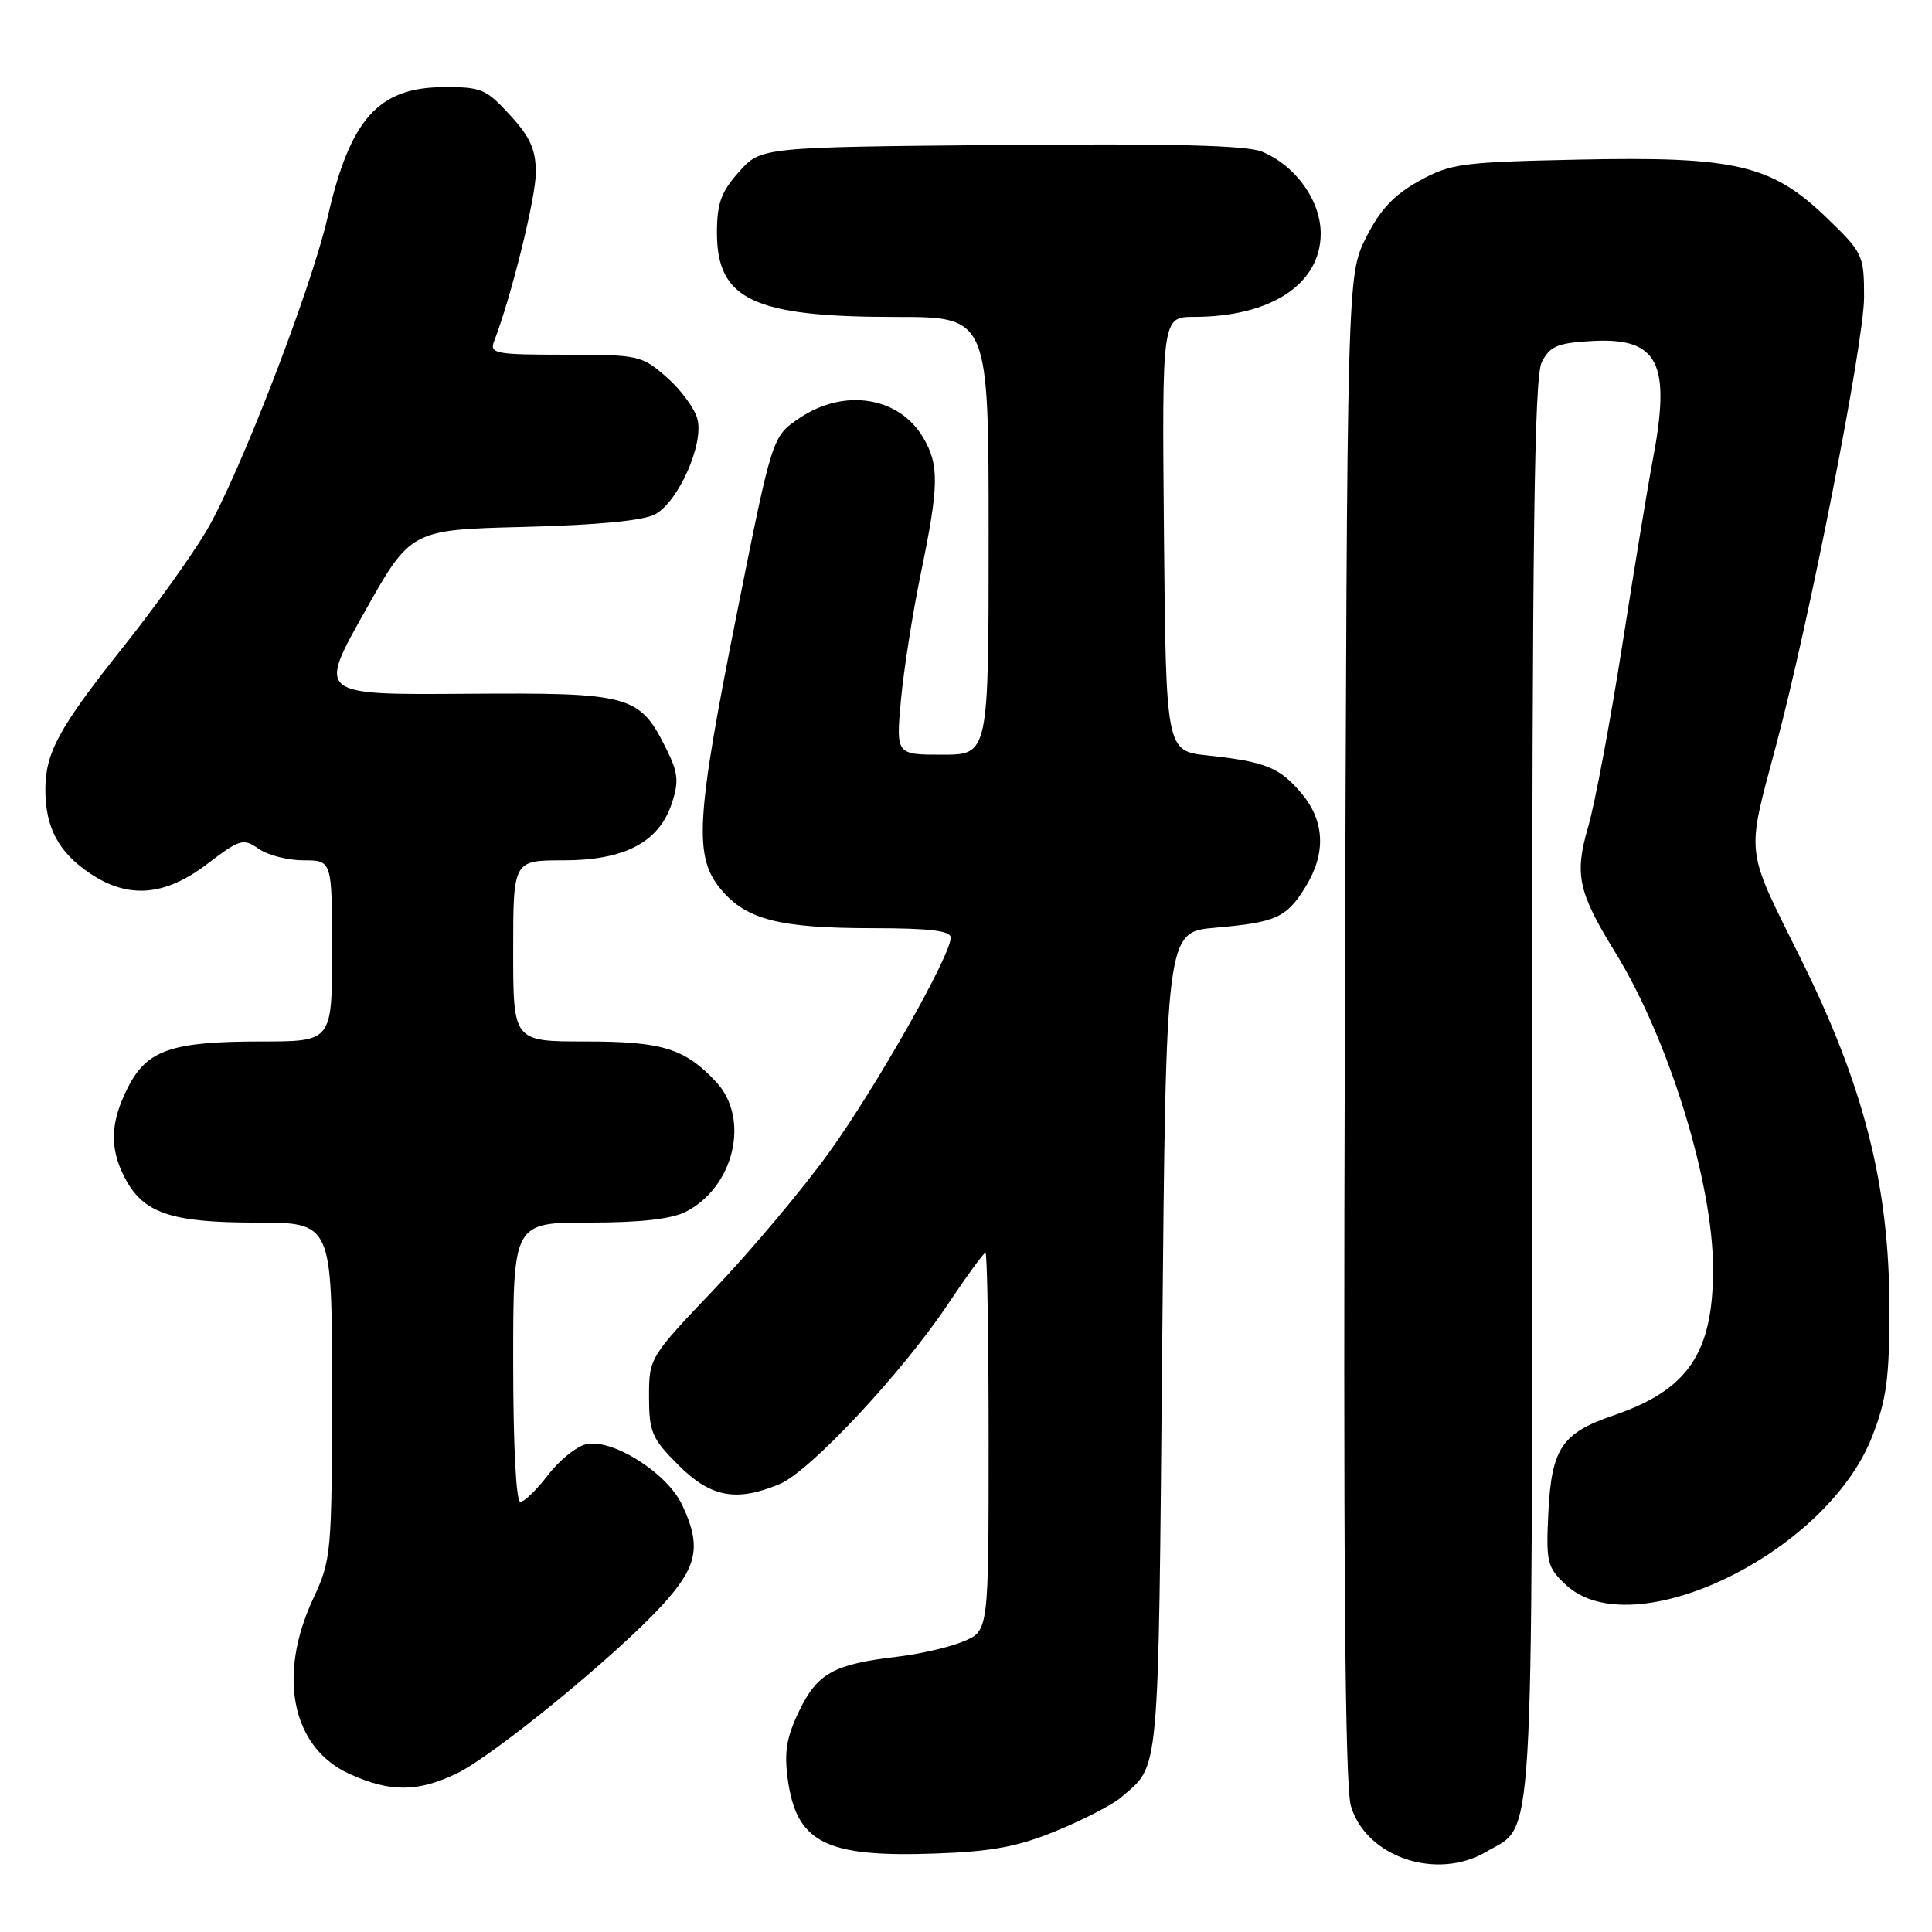 <?xml version="1.0" encoding="UTF-8" standalone="no"?>
<!DOCTYPE svg PUBLIC "-//W3C//DTD SVG 1.1//EN" "http://www.w3.org/Graphics/SVG/1.1/DTD/svg11.dtd" >
<svg xmlns="http://www.w3.org/2000/svg" xmlns:xlink="http://www.w3.org/1999/xlink" version="1.1" viewBox="0 0 256 256">
 <g >
 <path fill="currentColor"
d=" M 196.96 245.36 C 203.36 241.58 203.00 247.64 203.01 144.35 C 203.03 70.90 203.30 49.96 204.29 48.00 C 205.36 45.88 206.35 45.45 210.88 45.19 C 219.77 44.68 221.47 48.05 218.97 61.11 C 218.40 64.08 216.61 74.93 215.00 85.23 C 213.39 95.53 211.34 106.46 210.45 109.52 C 208.60 115.90 209.08 118.17 214.08 126.28 C 221.14 137.76 227.01 156.80 226.99 168.21 C 226.98 179.34 223.66 184.19 213.74 187.57 C 206.97 189.88 205.59 191.94 205.17 200.34 C 204.84 207.03 204.99 207.66 207.49 210.00 C 216.33 218.26 242.01 205.84 248.06 190.38 C 249.97 185.51 250.36 182.61 250.36 173.50 C 250.36 157.12 247.01 143.90 238.51 126.83 C 231.21 112.16 231.38 113.61 235.28 99.00 C 239.72 82.42 247.00 45.38 247.00 39.39 C 247.00 33.80 246.86 33.50 242.05 28.86 C 234.74 21.82 230.02 20.71 209.15 21.15 C 193.61 21.48 192.20 21.67 188.00 24.00 C 184.67 25.85 182.85 27.81 181.00 31.50 C 178.50 36.50 178.50 36.50 178.20 136.00 C 177.98 206.74 178.21 236.60 179.00 239.30 C 180.98 246.07 190.38 249.25 196.96 245.36 Z  M 140.00 242.59 C 143.57 241.12 147.40 239.14 148.50 238.20 C 153.73 233.69 153.46 236.55 154.00 178.10 C 154.50 123.50 154.50 123.50 161.00 122.93 C 169.11 122.22 170.46 121.61 172.98 117.53 C 175.73 113.08 175.55 108.81 172.46 105.13 C 169.55 101.68 167.70 100.93 160.00 100.10 C 154.50 99.50 154.50 99.50 154.23 70.75 C 153.97 42.00 153.97 42.00 158.23 41.99 C 168.41 41.98 175.00 37.63 175.00 30.94 C 175.00 26.57 171.67 21.94 167.21 20.09 C 165.20 19.26 155.21 19.00 132.61 19.21 C 100.83 19.50 100.83 19.50 97.92 22.77 C 95.55 25.41 95.00 26.94 95.00 30.84 C 95.00 39.72 99.85 42.00 118.74 42.00 C 131.00 42.00 131.00 42.00 131.00 71.00 C 131.00 100.00 131.00 100.00 124.86 100.00 C 118.72 100.00 118.72 100.00 119.38 92.75 C 119.75 88.76 120.93 81.22 122.01 76.00 C 124.42 64.36 124.47 61.60 122.33 57.99 C 119.12 52.54 111.81 51.40 105.89 55.43 C 102.32 57.85 102.32 57.85 97.66 81.18 C 92.18 108.62 91.90 113.53 95.56 117.89 C 98.92 121.88 103.30 122.99 115.75 122.99 C 123.29 123.00 125.99 123.33 125.98 124.25 C 125.94 126.68 116.07 144.08 109.83 152.74 C 106.36 157.56 99.57 165.64 94.76 170.70 C 86.06 179.83 86.00 179.93 86.00 185.06 C 86.00 189.74 86.37 190.61 89.88 194.12 C 94.17 198.41 97.56 199.05 103.32 196.64 C 107.32 194.97 119.58 181.86 125.65 172.75 C 128.13 169.04 130.34 166.00 130.58 166.00 C 130.81 166.00 131.00 177.27 131.00 191.05 C 131.00 216.10 131.00 216.10 127.67 217.49 C 125.84 218.26 121.90 219.17 118.92 219.52 C 110.49 220.51 108.32 221.70 105.91 226.68 C 104.22 230.17 103.89 232.16 104.38 235.75 C 105.54 244.19 109.40 246.13 124.00 245.60 C 131.47 245.34 134.89 244.69 140.00 242.59 Z  M 60.53 234.99 C 65.46 232.60 81.73 219.28 87.75 212.69 C 92.45 207.55 92.98 204.87 90.37 199.37 C 88.35 195.11 81.02 190.53 77.61 191.38 C 76.32 191.71 74.05 193.55 72.58 195.49 C 71.10 197.42 69.47 199.00 68.95 199.00 C 68.38 199.00 68.00 191.51 68.00 180.50 C 68.00 162.00 68.00 162.00 78.05 162.00 C 84.87 162.00 89.00 161.53 90.90 160.55 C 97.31 157.24 99.41 148.20 94.89 143.36 C 90.73 138.91 87.78 138.00 77.55 138.00 C 68.00 138.00 68.00 138.00 68.00 126.00 C 68.00 114.00 68.00 114.00 74.63 114.00 C 82.77 114.00 87.31 111.61 89.02 106.45 C 89.97 103.55 89.86 102.39 88.33 99.31 C 84.73 92.06 83.68 91.77 61.69 91.93 C 42.13 92.07 42.13 92.07 48.28 81.14 C 54.42 70.20 54.42 70.20 69.46 69.82 C 79.29 69.57 85.31 68.98 86.84 68.13 C 89.91 66.43 93.26 58.88 92.42 55.55 C 92.07 54.16 90.25 51.67 88.36 50.01 C 85.03 47.09 84.63 47.00 74.86 47.00 C 65.67 47.00 64.85 46.85 65.46 45.25 C 67.73 39.40 71.00 26.18 71.00 22.87 C 71.00 19.82 70.25 18.15 67.57 15.24 C 64.39 11.76 63.76 11.50 58.60 11.55 C 50.10 11.63 46.38 15.84 43.43 28.71 C 41.24 38.31 31.58 63.26 27.29 70.45 C 25.30 73.78 20.43 80.57 16.47 85.55 C 7.78 96.46 6.00 99.73 6.01 104.70 C 6.03 109.69 7.77 112.93 11.91 115.72 C 17.00 119.15 21.85 118.76 27.47 114.47 C 31.79 111.18 32.23 111.05 34.27 112.47 C 35.46 113.31 38.14 114.00 40.22 114.00 C 44.00 114.00 44.00 114.00 44.00 126.00 C 44.00 138.00 44.00 138.00 34.65 138.00 C 22.73 138.00 19.49 139.11 16.96 144.07 C 14.61 148.69 14.48 152.09 16.52 156.03 C 18.96 160.75 22.61 162.00 33.95 162.00 C 44.00 162.00 44.00 162.00 43.99 184.25 C 43.98 205.85 43.91 206.66 41.49 211.85 C 36.71 222.11 38.69 231.59 46.32 235.06 C 51.70 237.50 55.37 237.48 60.53 234.99 Z "/>
</g>
</svg>
